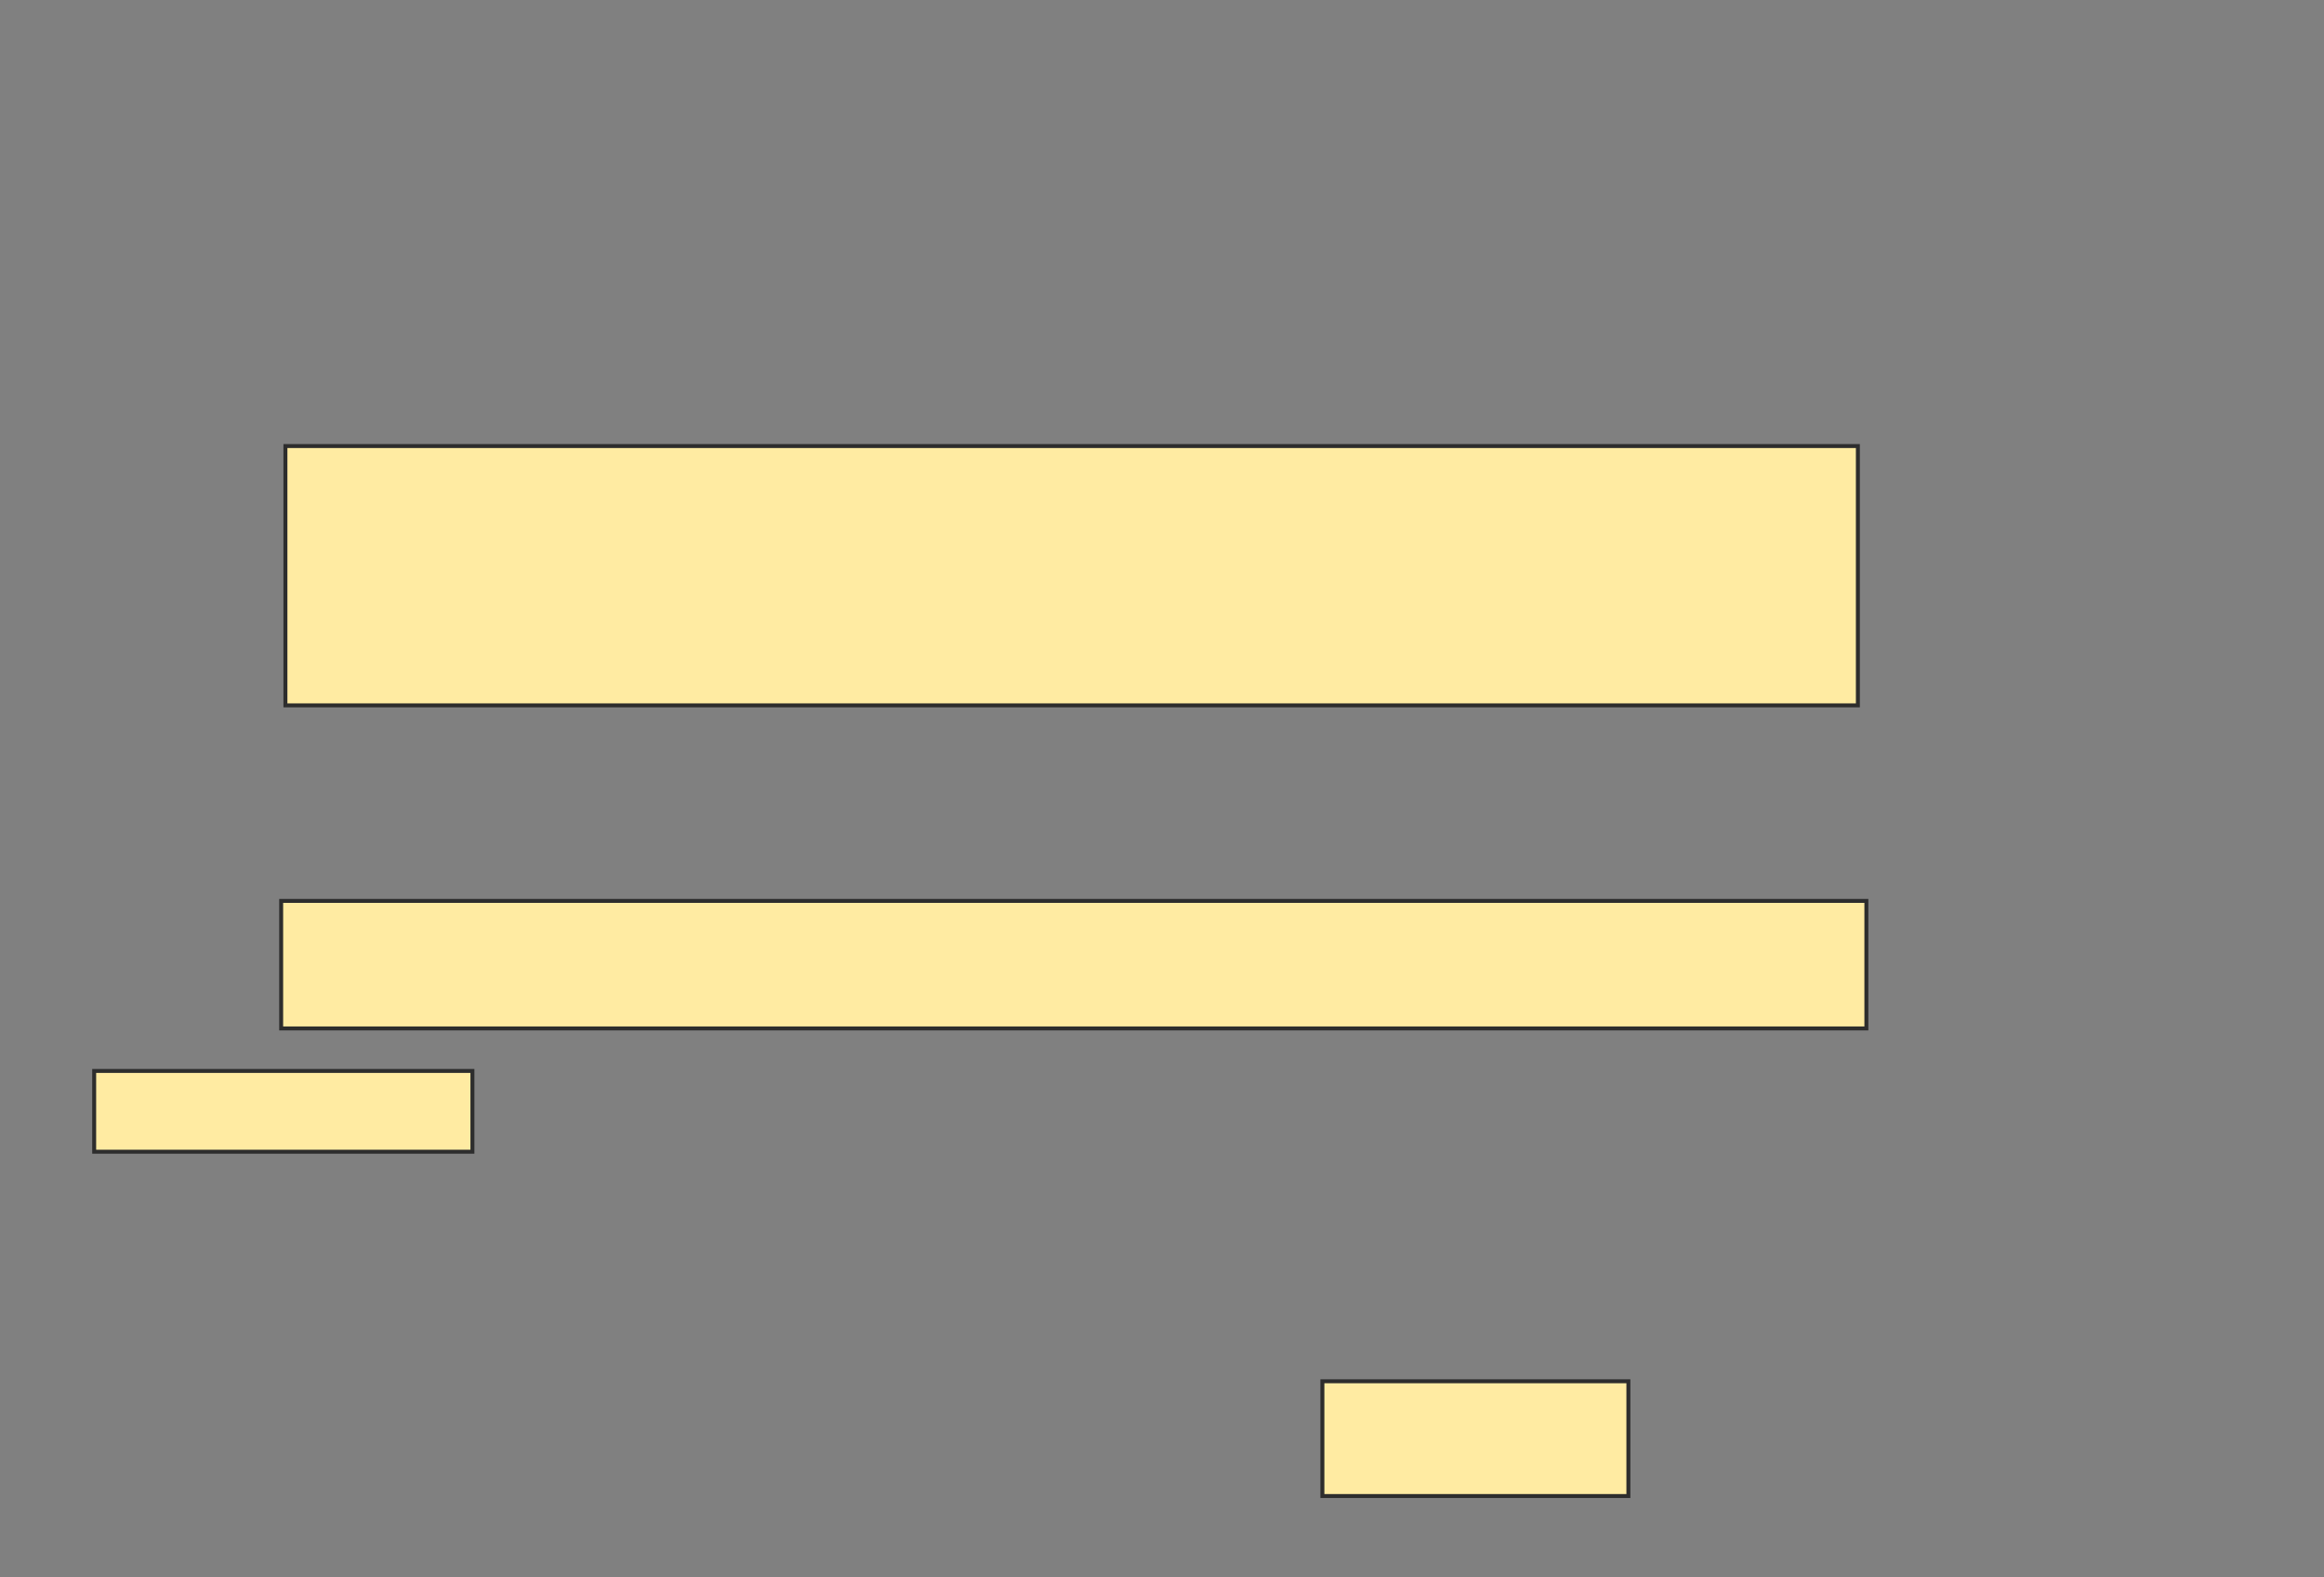 <svg height="399" width="588" xmlns="http://www.w3.org/2000/svg">
 <rect width="100%" height="100%" fill="#808080" stroke="none"/>
 <!-- Created with Image Occlusion Enhanced -->
 <g>
  <title>Labels</title>
 </g>
 <g>
  <title>Masks</title>
  <rect fill="#FFEBA2" height="65.591" id="a93b7cfa1a4444d79cbd4c2efa03ca59-oa-1" stroke="#2D2D2D" width="397.849" x="72.215" y="112.828"/>
  <rect fill="#FFEBA2" height="32.258" id="a93b7cfa1a4444d79cbd4c2efa03ca59-oa-2" stroke="#2D2D2D" width="401.075" x="71.14" y="227.882"/>
  <rect fill="#FFEBA2" height="29.032" id="a93b7cfa1a4444d79cbd4c2efa03ca59-oa-3" stroke="#2D2D2D" width="77.419" x="334.581" y="349.387"/>
  <rect fill="#FFEBA2" height="20.43" id="a93b7cfa1a4444d79cbd4c2efa03ca59-oa-4" stroke="#2D2D2D" width="95.699" x="23.828" y="270.892"/>
 </g>
</svg>